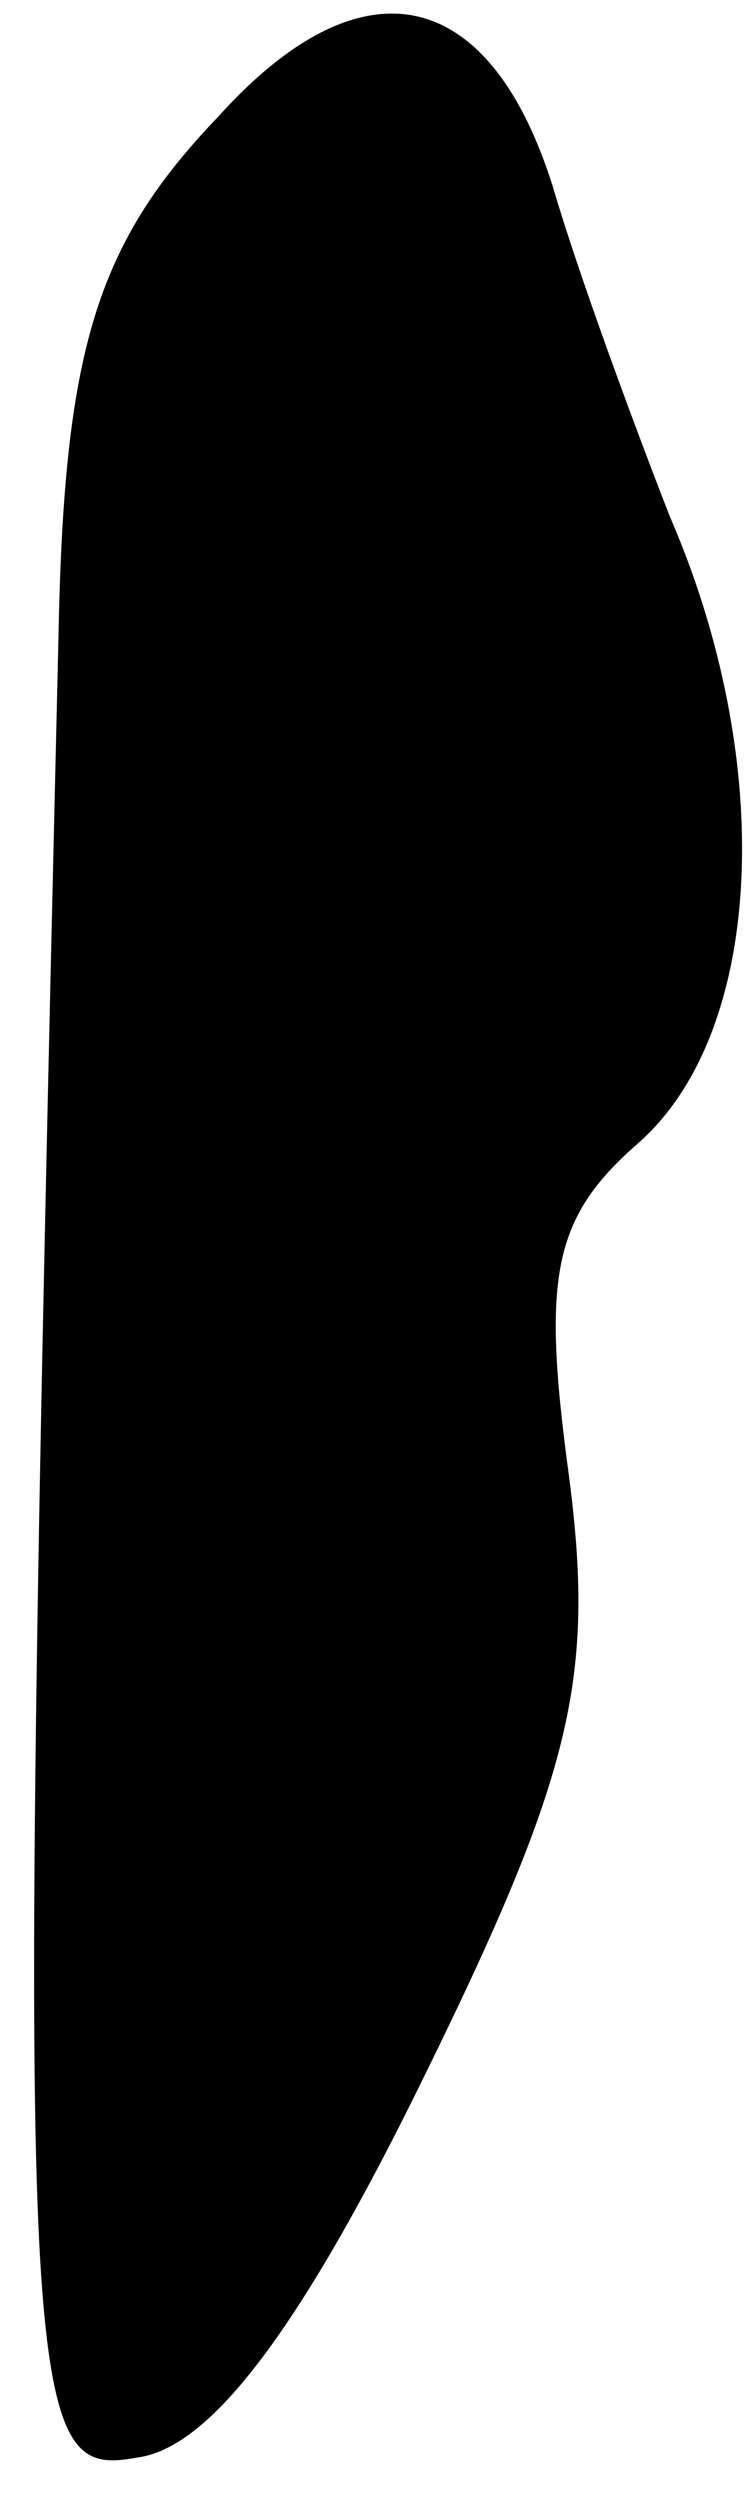 <?xml version="1.0" standalone="no"?>
<!DOCTYPE svg PUBLIC "-//W3C//DTD SVG 20010904//EN"
 "http://www.w3.org/TR/2001/REC-SVG-20010904/DTD/svg10.dtd">
<svg version="1.0" xmlns="http://www.w3.org/2000/svg"
 width="14pt" height="47pt" viewBox="0 0 14 47"
 preserveAspectRatio="xMidYMid meet">
<g transform="translate(0,47) scale(0.1,-0.1)"
fill="#000000" stroke="none">
<path fill="#000000" stroke="none" d="M41 448 c-23 -24 -29 -44 -30 -98 -8
-337 -7 -346 15 -342 14 2 31 25 54 72 28 57 32 75 27 113 -5 37 -3 48 13 62
24 21 26 72 6 118 -7 18 -17 45 -22 62 -12 38 -36 43 -63 13z"/>
</g>
</svg>
